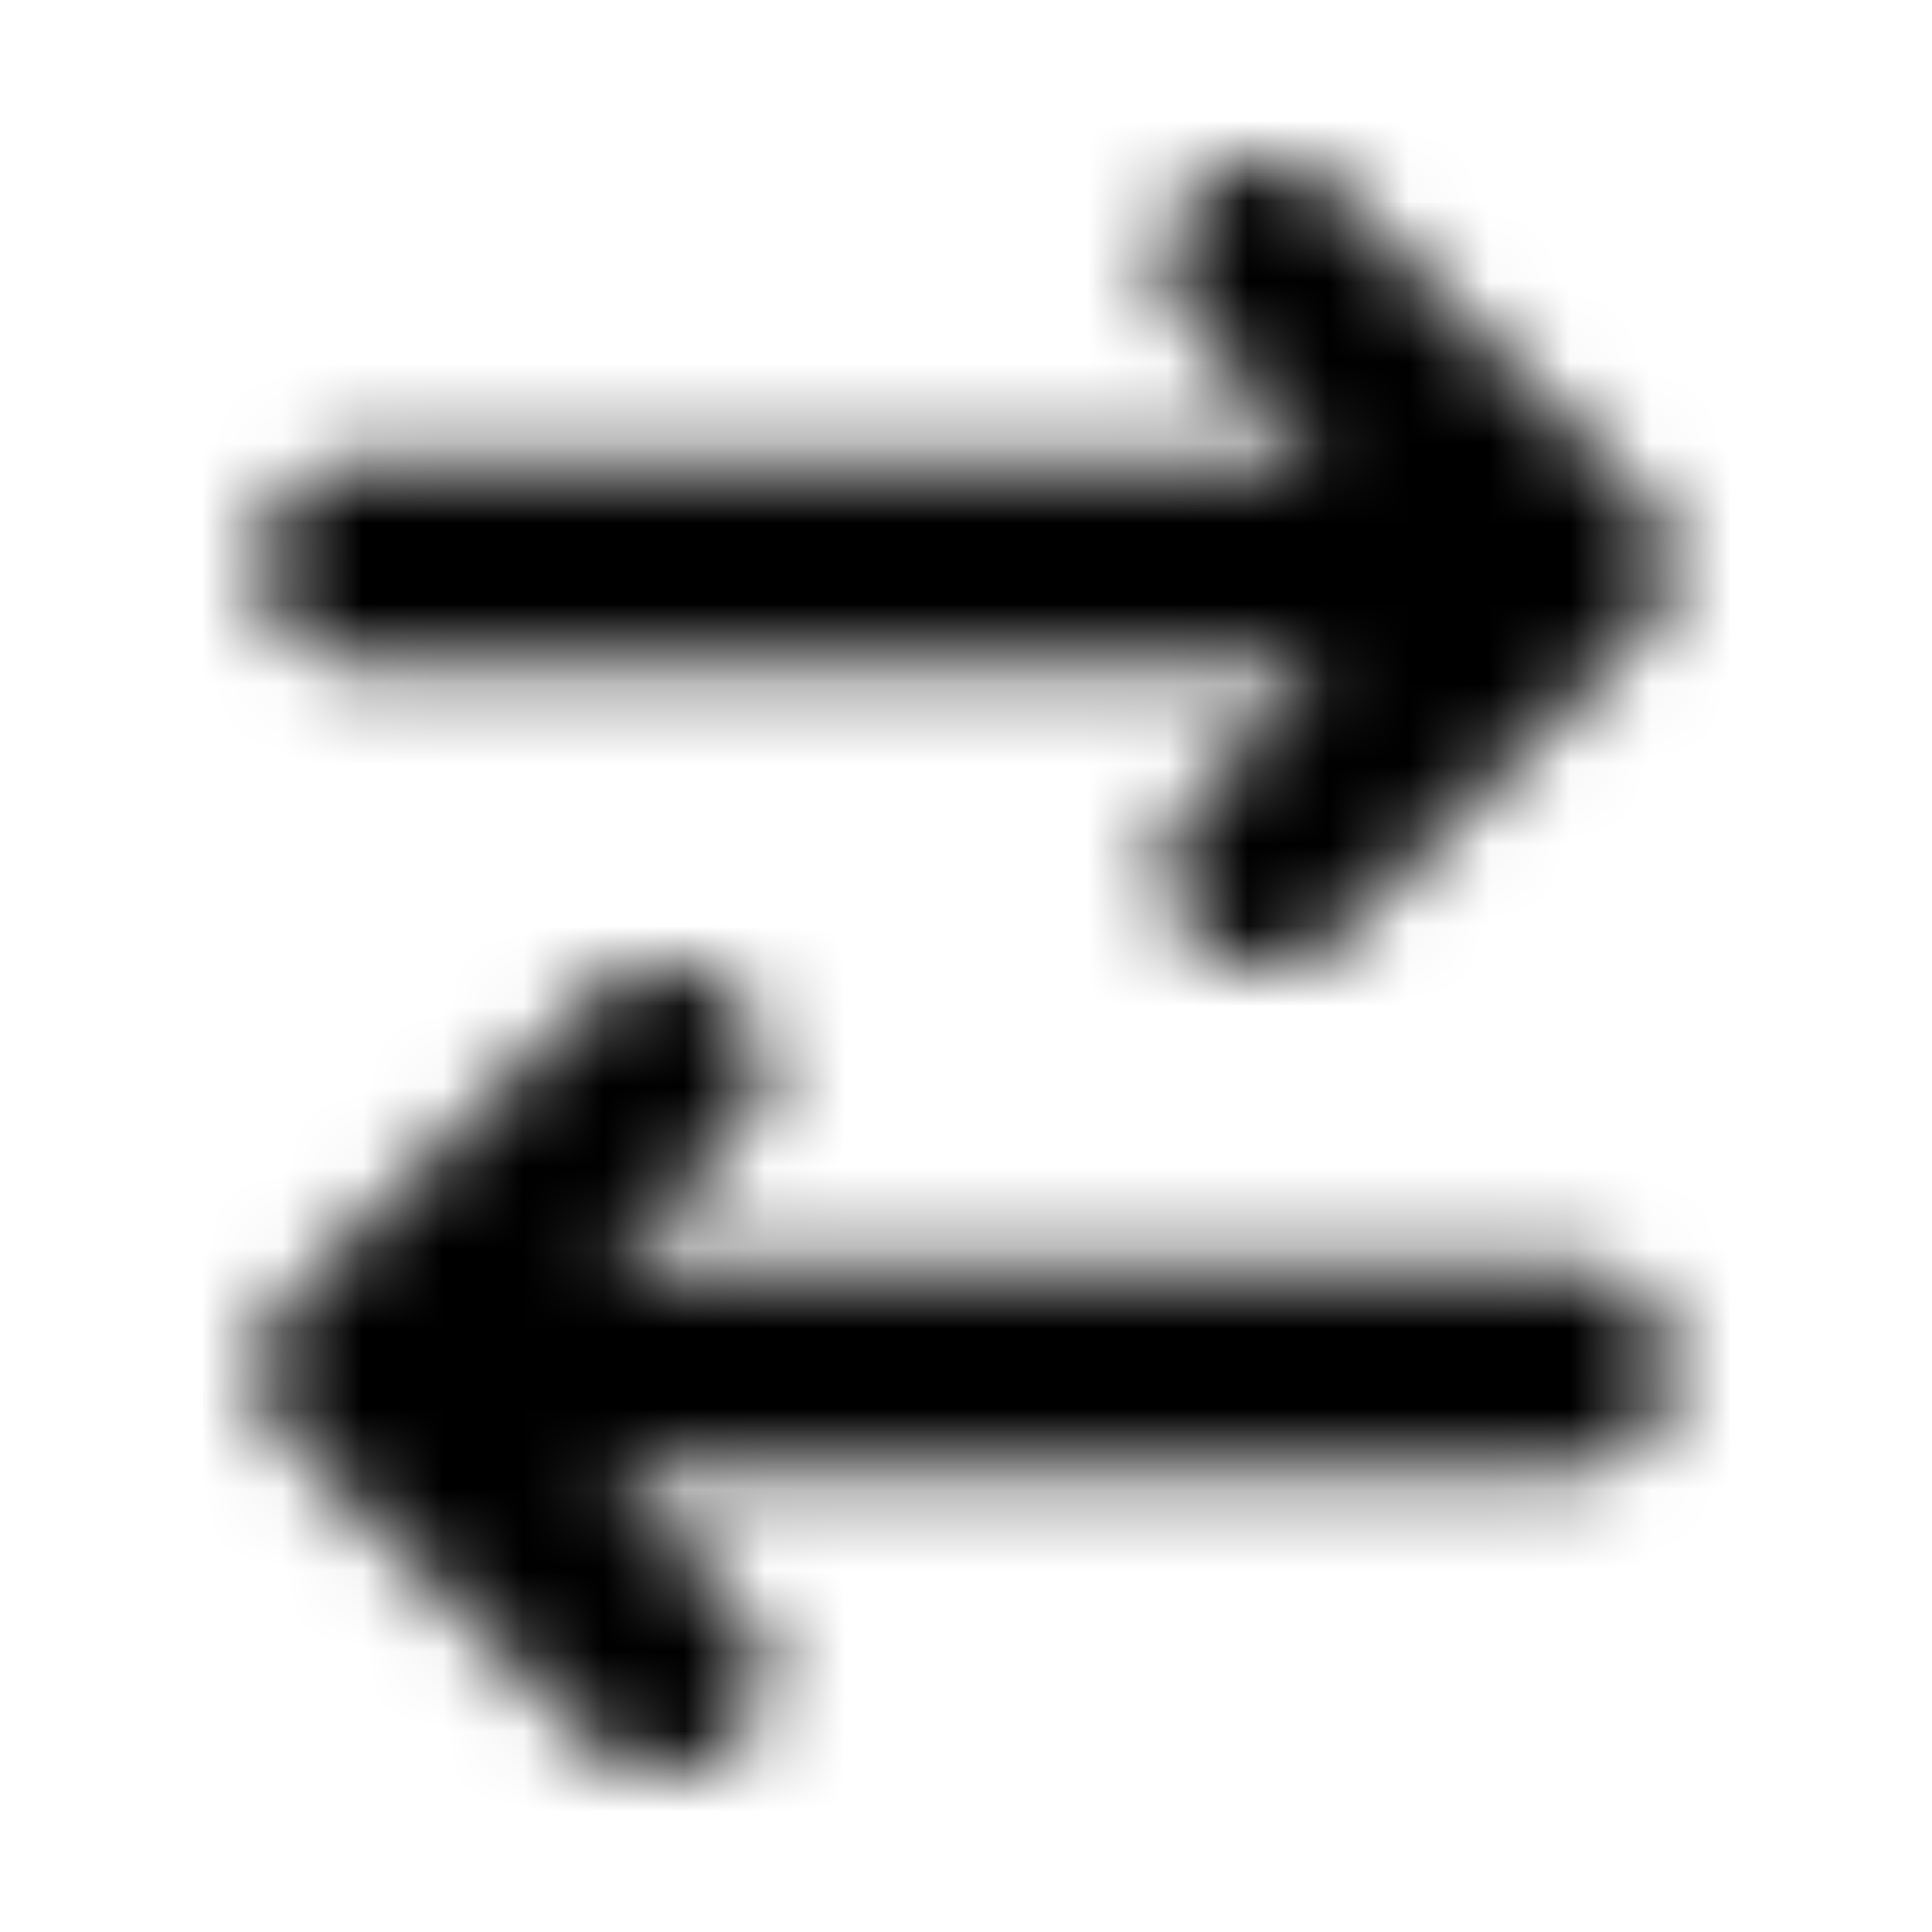 <svg xmlns="http://www.w3.org/2000/svg" width="24" height="24" fill="currentColor" class="icon-arrow-right-arrow-left-solid" viewBox="0 0 24 24">
  <mask id="a" width="18" height="21" x="3" y="2" maskUnits="userSpaceOnUse" style="mask-type:alpha">
    <path d="m20.36 7.898-3.75 3.75a1.205 1.205 0 0 1-1.758 0 1.205 1.205 0 0 1 0-1.757l1.601-1.641H4.5c-.703 0-1.25-.547-1.25-1.25 0-.664.547-1.25 1.25-1.25h11.953l-1.601-1.602a1.205 1.205 0 0 1 0-1.757 1.205 1.205 0 0 1 1.757 0l3.75 3.75a1.203 1.203 0 0 1 0 1.757M7.351 21.648l-3.75-3.75a1.205 1.205 0 0 1 0-1.757l3.75-3.75a1.205 1.205 0 0 1 1.757 0 1.203 1.203 0 0 1 0 1.757l-1.6 1.602H19.5c.664 0 1.25.586 1.25 1.25 0 .703-.586 1.25-1.25 1.25H7.508l1.601 1.64c.508.47.508 1.29 0 1.758a1.205 1.205 0 0 1-1.757 0"/>
  </mask>
  <g mask="url(#a)">
    <path d="M0 0h24v24H0z"/>
  </g>
</svg>